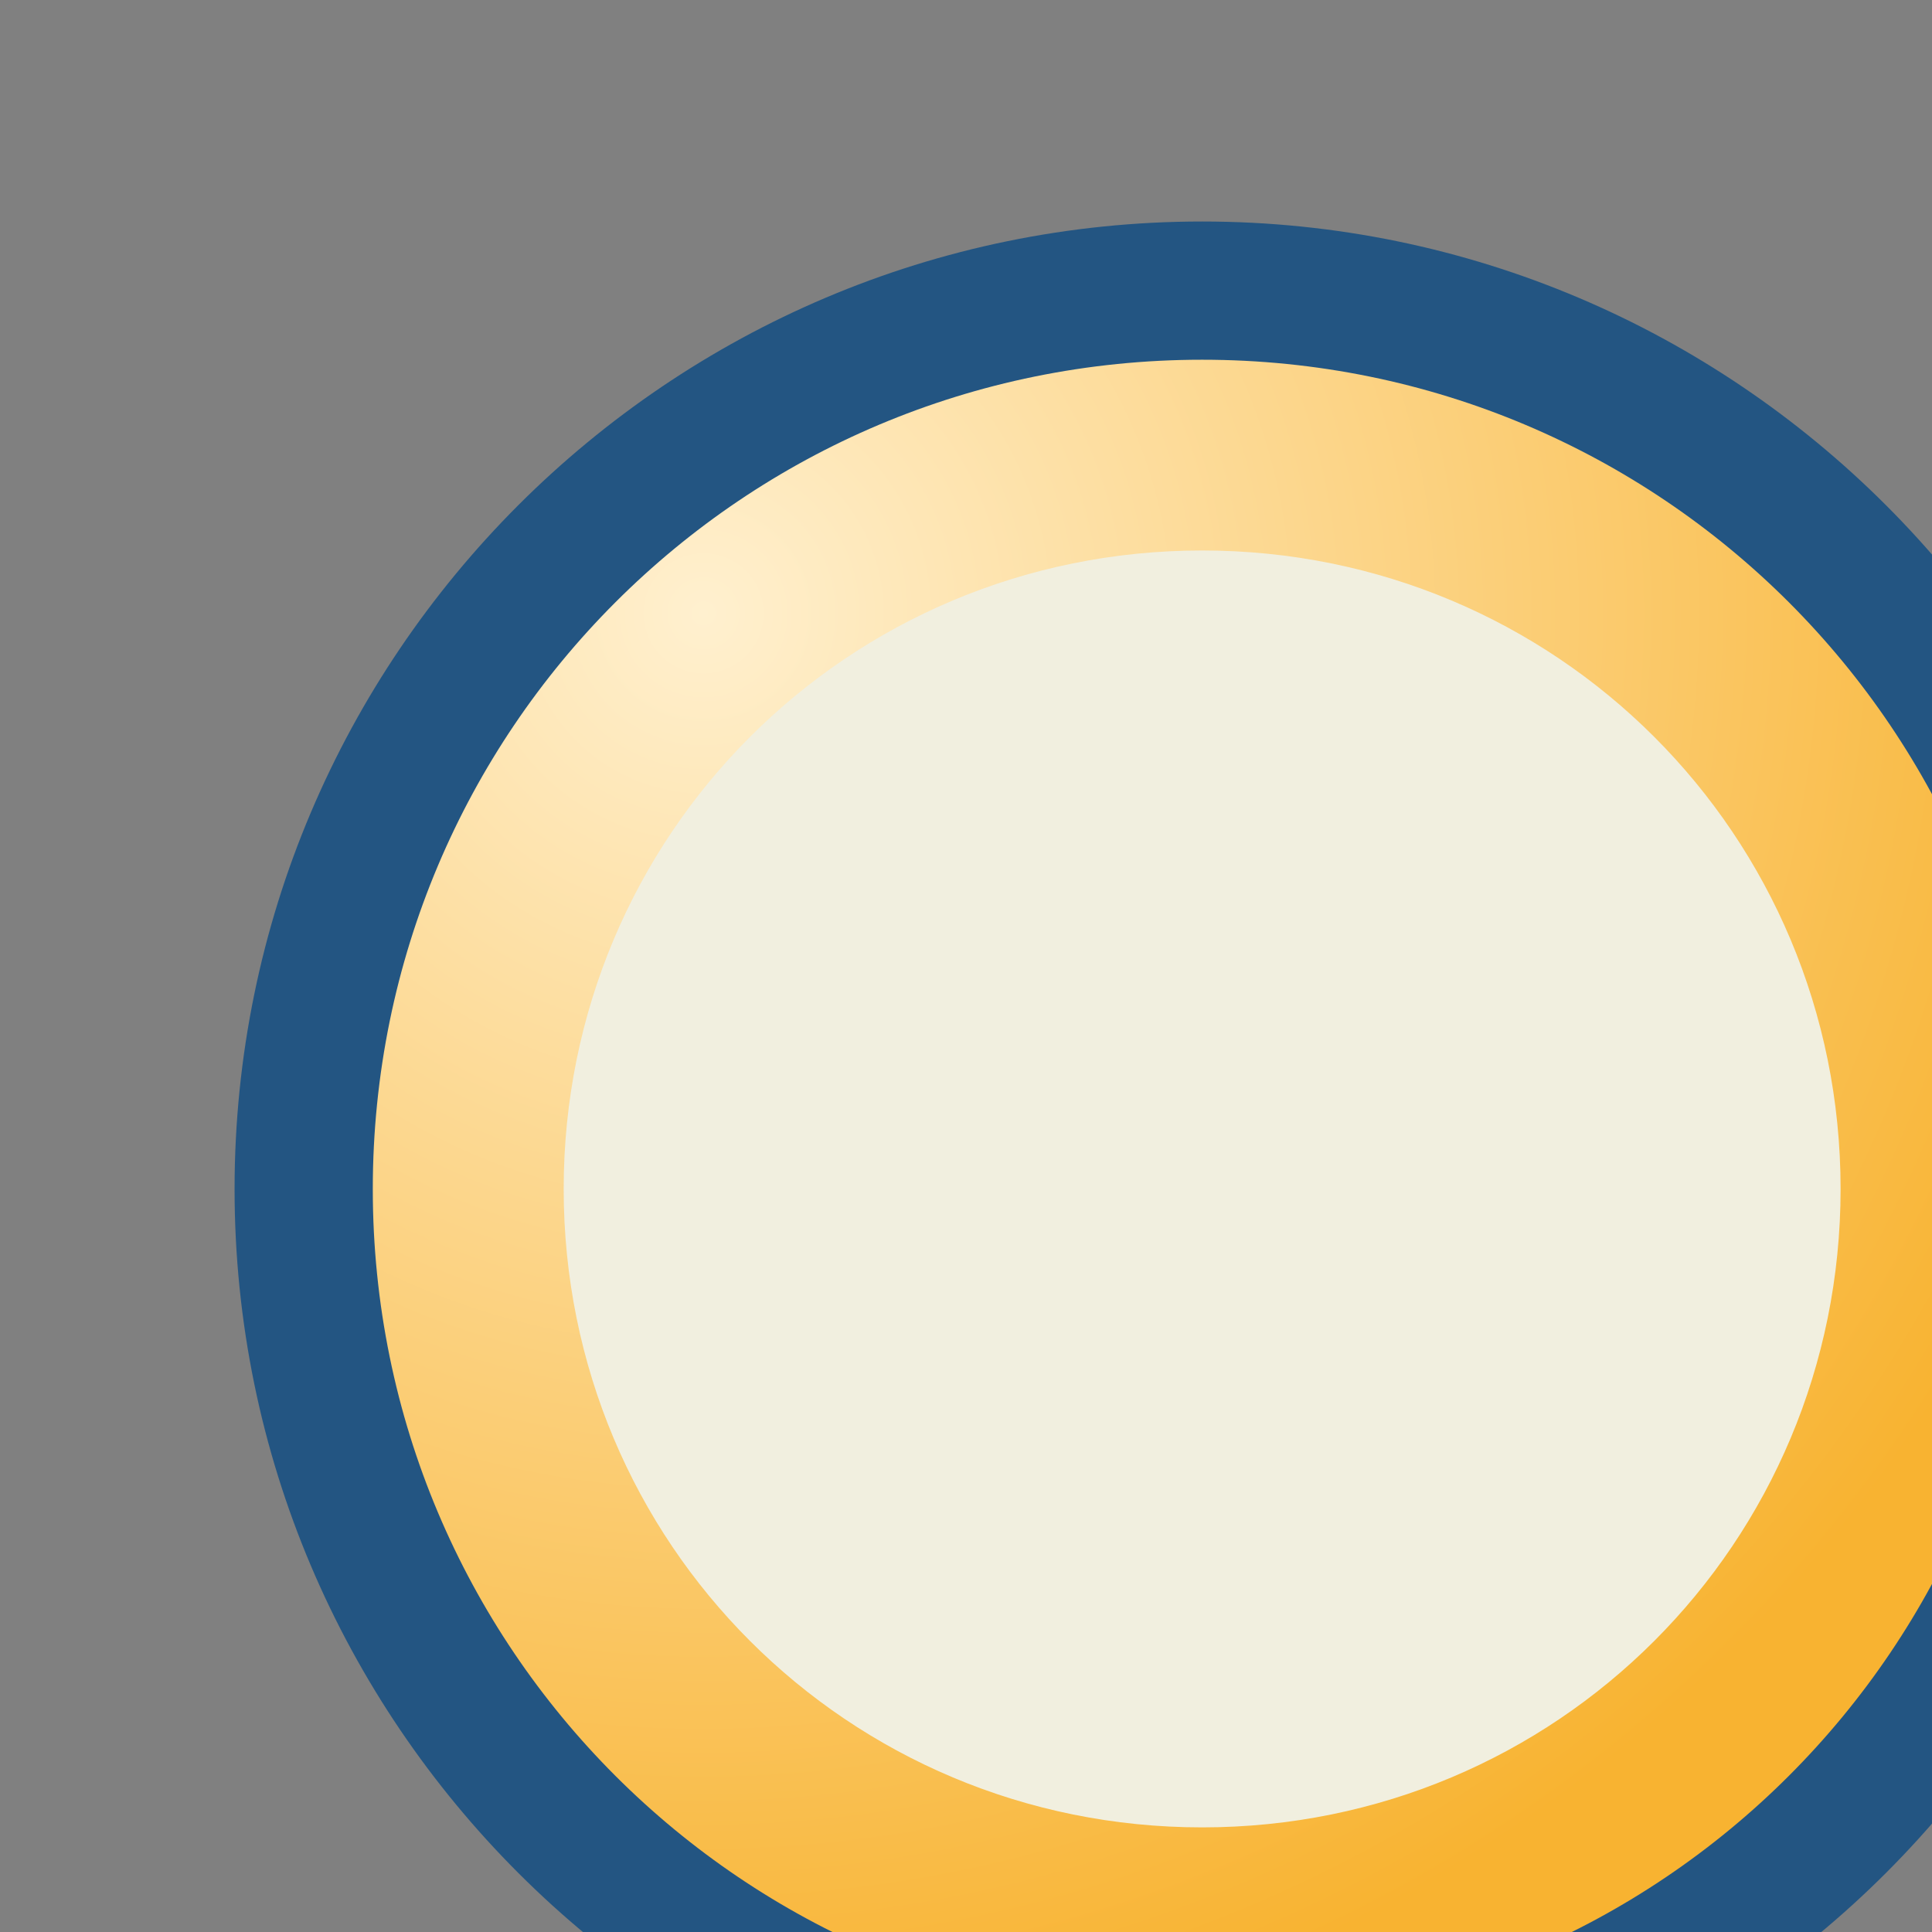 <?xml version="1.0" encoding="UTF-8" standalone="no"?>
<!-- Created with Inkscape (http://www.inkscape.org/) -->

<svg
   width="3.704mm"
   height="3.704mm"
   viewBox="0 0 3.704 3.704"
   version="1.1"
   id="svg3829"
   inkscape:version="1.1.1 (3bf5ae0d25, 2021-09-20)"
   sodipodi:docname="radio-unchecked-hover.svg"
   xmlns:inkscape="http://www.inkscape.org/namespaces/inkscape"
   xmlns:sodipodi="http://sodipodi.sourceforge.net/DTD/sodipodi-0.dtd"
   xmlns:xlink="http://www.w3.org/1999/xlink"
   xmlns="http://www.w3.org/2000/svg"
   xmlns:svg="http://www.w3.org/2000/svg">
  <rect x="0" y="0" width="3.704" height="3.704" fill="#808080" stroke="none"/>
  <sodipodi:namedview
     id="namedview3831"
     pagecolor="#ffffff"
     bordercolor="#666666"
     borderopacity="1.0"
     inkscape:pageshadow="2"
     inkscape:pageopacity="0.0"
     inkscape:pagecheckerboard="0"
     inkscape:document-units="mm"
     showgrid="false"
     fit-margin-bottom="0"
     fit-margin-left="0"
     fit-margin-top="0"
     fit-margin-right="0"
     inkscape:zoom="4.4498128"
     inkscape:cx="-114.27447"
     inkscape:cy="92.251073"
     inkscape:window-width="3840"
     inkscape:window-height="2043"
     inkscape:window-x="3840"
     inkscape:window-y="0"
     inkscape:window-maximized="1"
     inkscape:current-layer="layer1" />
  <defs
     id="defs3826">
    <linearGradient
       y2="1200.915"
       x2="-5.992"
       y1="1194.466"
       x1="-12.624"
       gradientTransform="translate(1097.848,-171.138)"
       gradientUnits="userSpaceOnUse"
       id="linearGradient17633"
       xlink:href="#linearGradient146607"
       inkscape:collect="always" />
    <linearGradient
       id="linearGradient146607"
       inkscape:collect="always">
      <stop
         id="stop146603"
         offset="0"
         style="stop-color:#f1efdf;stop-opacity:1" />
      <stop
         id="stop146605"
         offset="1"
         style="stop-color:#f1efdf;stop-opacity:1" />
    </linearGradient>
    <radialGradient
       inkscape:collect="always"
       xlink:href="#linearGradient263174"
       id="radialGradient284404"
       cx="1084.934"
       cy="1022.546"
       fx="1084.934"
       fy="1022.546"
       r="6.619"
       gradientUnits="userSpaceOnUse"
       gradientTransform="matrix(1.133,1.133,-1.133,1.133,1014.244,-1365.375)" />
    <linearGradient
       id="linearGradient263174"
       inkscape:collect="always">
      <stop
         id="stop263170"
         offset="0"
         style="stop-color:#fff0cf;stop-opacity:1" />
      <stop
         id="stop263172"
         offset="1"
         style="stop-color:#f8b331;stop-opacity:1" />
    </linearGradient>
  </defs>
  <g
     inkscape:label="Layer 1"
     inkscape:groupmode="layer"
     id="layer1"
     transform="translate(-161.666,-132.775)">
    <g
       id="radio-focused"
       transform="matrix(0.265,0,0,0.265,-124.49,-136.984)">
      <path
         id="circle4075"
         style="fill:url(#linearGradient17633);fill-opacity:1;stroke:none;stroke-width:1;stroke-miterlimit:4;stroke-dasharray:none;stroke-opacity:1"
         d="m 1095.031,1026.56 a 6.5,6.5 0 0 1 -6.5,6.5 6.5,6.5 0 0 1 -6.5,-6.5 6.5,6.5 0 0 1 6.5,-6.5 6.5,6.5 0 0 1 6.5,6.5" />
      <path
         style="color:#000000;font-style:normal;font-variant:normal;font-weight:normal;font-stretch:normal;font-size:medium;line-height:normal;font-family:sans-serif;font-variant-ligatures:normal;font-variant-position:normal;font-variant-caps:normal;font-variant-numeric:normal;font-variant-alternates:normal;font-variant-east-asian:normal;font-feature-settings:normal;font-variation-settings:normal;text-indent:0;text-align:start;text-decoration:none;text-decoration-line:none;text-decoration-style:solid;text-decoration-color:#000000;letter-spacing:normal;word-spacing:normal;text-transform:none;writing-mode:lr-tb;direction:ltr;text-orientation:mixed;dominant-baseline:auto;baseline-shift:baseline;text-anchor:start;white-space:normal;shape-padding:0;shape-margin:0;inline-size:0;clip-rule:nonzero;display:inline;overflow:visible;visibility:visible;opacity:1;isolation:auto;mix-blend-mode:normal;color-interpolation:sRGB;color-interpolation-filters:linearRGB;solid-color:#000000;solid-opacity:1;vector-effect:none;fill:url(#radialGradient284404);fill-opacity:1;fill-rule:nonzero;stroke:none;stroke-width:2;stroke-linecap:butt;stroke-linejoin:miter;stroke-miterlimit:4;stroke-dasharray:none;stroke-dashoffset:0;stroke-opacity:1;color-rendering:auto;image-rendering:auto;shape-rendering:auto;text-rendering:auto;enable-background:accumulate;stop-color:#000000;stop-opacity:1"
         d="m 1088.531,1019.941 c -3.644,0 -6.619,2.975 -6.619,6.619 0,3.644 2.975,6.619 6.619,6.619 3.644,-10e-5 6.619,-2.975 6.619,-6.619 0,-3.644 -2.975,-6.619 -6.619,-6.619 z m 0,2 c 2.563,0 4.619,2.056 4.619,4.619 0,2.563 -2.056,4.619 -4.619,4.619 -2.563,0 -4.619,-2.056 -4.619,-4.619 0,-2.563 2.056,-4.619 4.619,-4.619 z"
         id="path19051" />
      <path
         style="color:#000000;font-style:normal;font-variant:normal;font-weight:normal;font-stretch:normal;font-size:medium;line-height:normal;font-family:sans-serif;font-variant-ligatures:normal;font-variant-position:normal;font-variant-caps:normal;font-variant-numeric:normal;font-variant-alternates:normal;font-variant-east-asian:normal;font-feature-settings:normal;font-variation-settings:normal;text-indent:0;text-align:start;text-decoration:none;text-decoration-line:none;text-decoration-style:solid;text-decoration-color:#000000;letter-spacing:normal;word-spacing:normal;text-transform:none;writing-mode:lr-tb;direction:ltr;text-orientation:mixed;dominant-baseline:auto;baseline-shift:baseline;text-anchor:start;white-space:normal;shape-padding:0;shape-margin:0;inline-size:0;clip-rule:nonzero;display:inline;overflow:visible;visibility:visible;opacity:1;isolation:auto;mix-blend-mode:normal;color-interpolation:sRGB;color-interpolation-filters:linearRGB;solid-color:#000000;solid-opacity:1;vector-effect:none;fill:#235582;fill-opacity:1;fill-rule:nonzero;stroke:none;stroke-width:1;stroke-linecap:butt;stroke-linejoin:miter;stroke-miterlimit:4;stroke-dasharray:none;stroke-dashoffset:0;stroke-opacity:1;color-rendering:auto;image-rendering:auto;shape-rendering:auto;text-rendering:auto;enable-background:accumulate;stop-color:#000000;stop-opacity:1"
         d="m 1088.531,1019.561 c -3.86,0 -7,3.14 -7,7 0,3.86 3.14,7 7,7 3.86,0 7,-3.14 7,-7 0,-3.86 -3.14,-7 -7,-7 z m 0,1 c 3.32,0 6,2.68 6,6 0,3.32 -2.68,6 -6,6 -3.32,0 -6,-2.68 -6,-6 0,-3.32 2.68,-6 6,-6 z"
         id="path19055" />
    </g>
  </g>
</svg>
